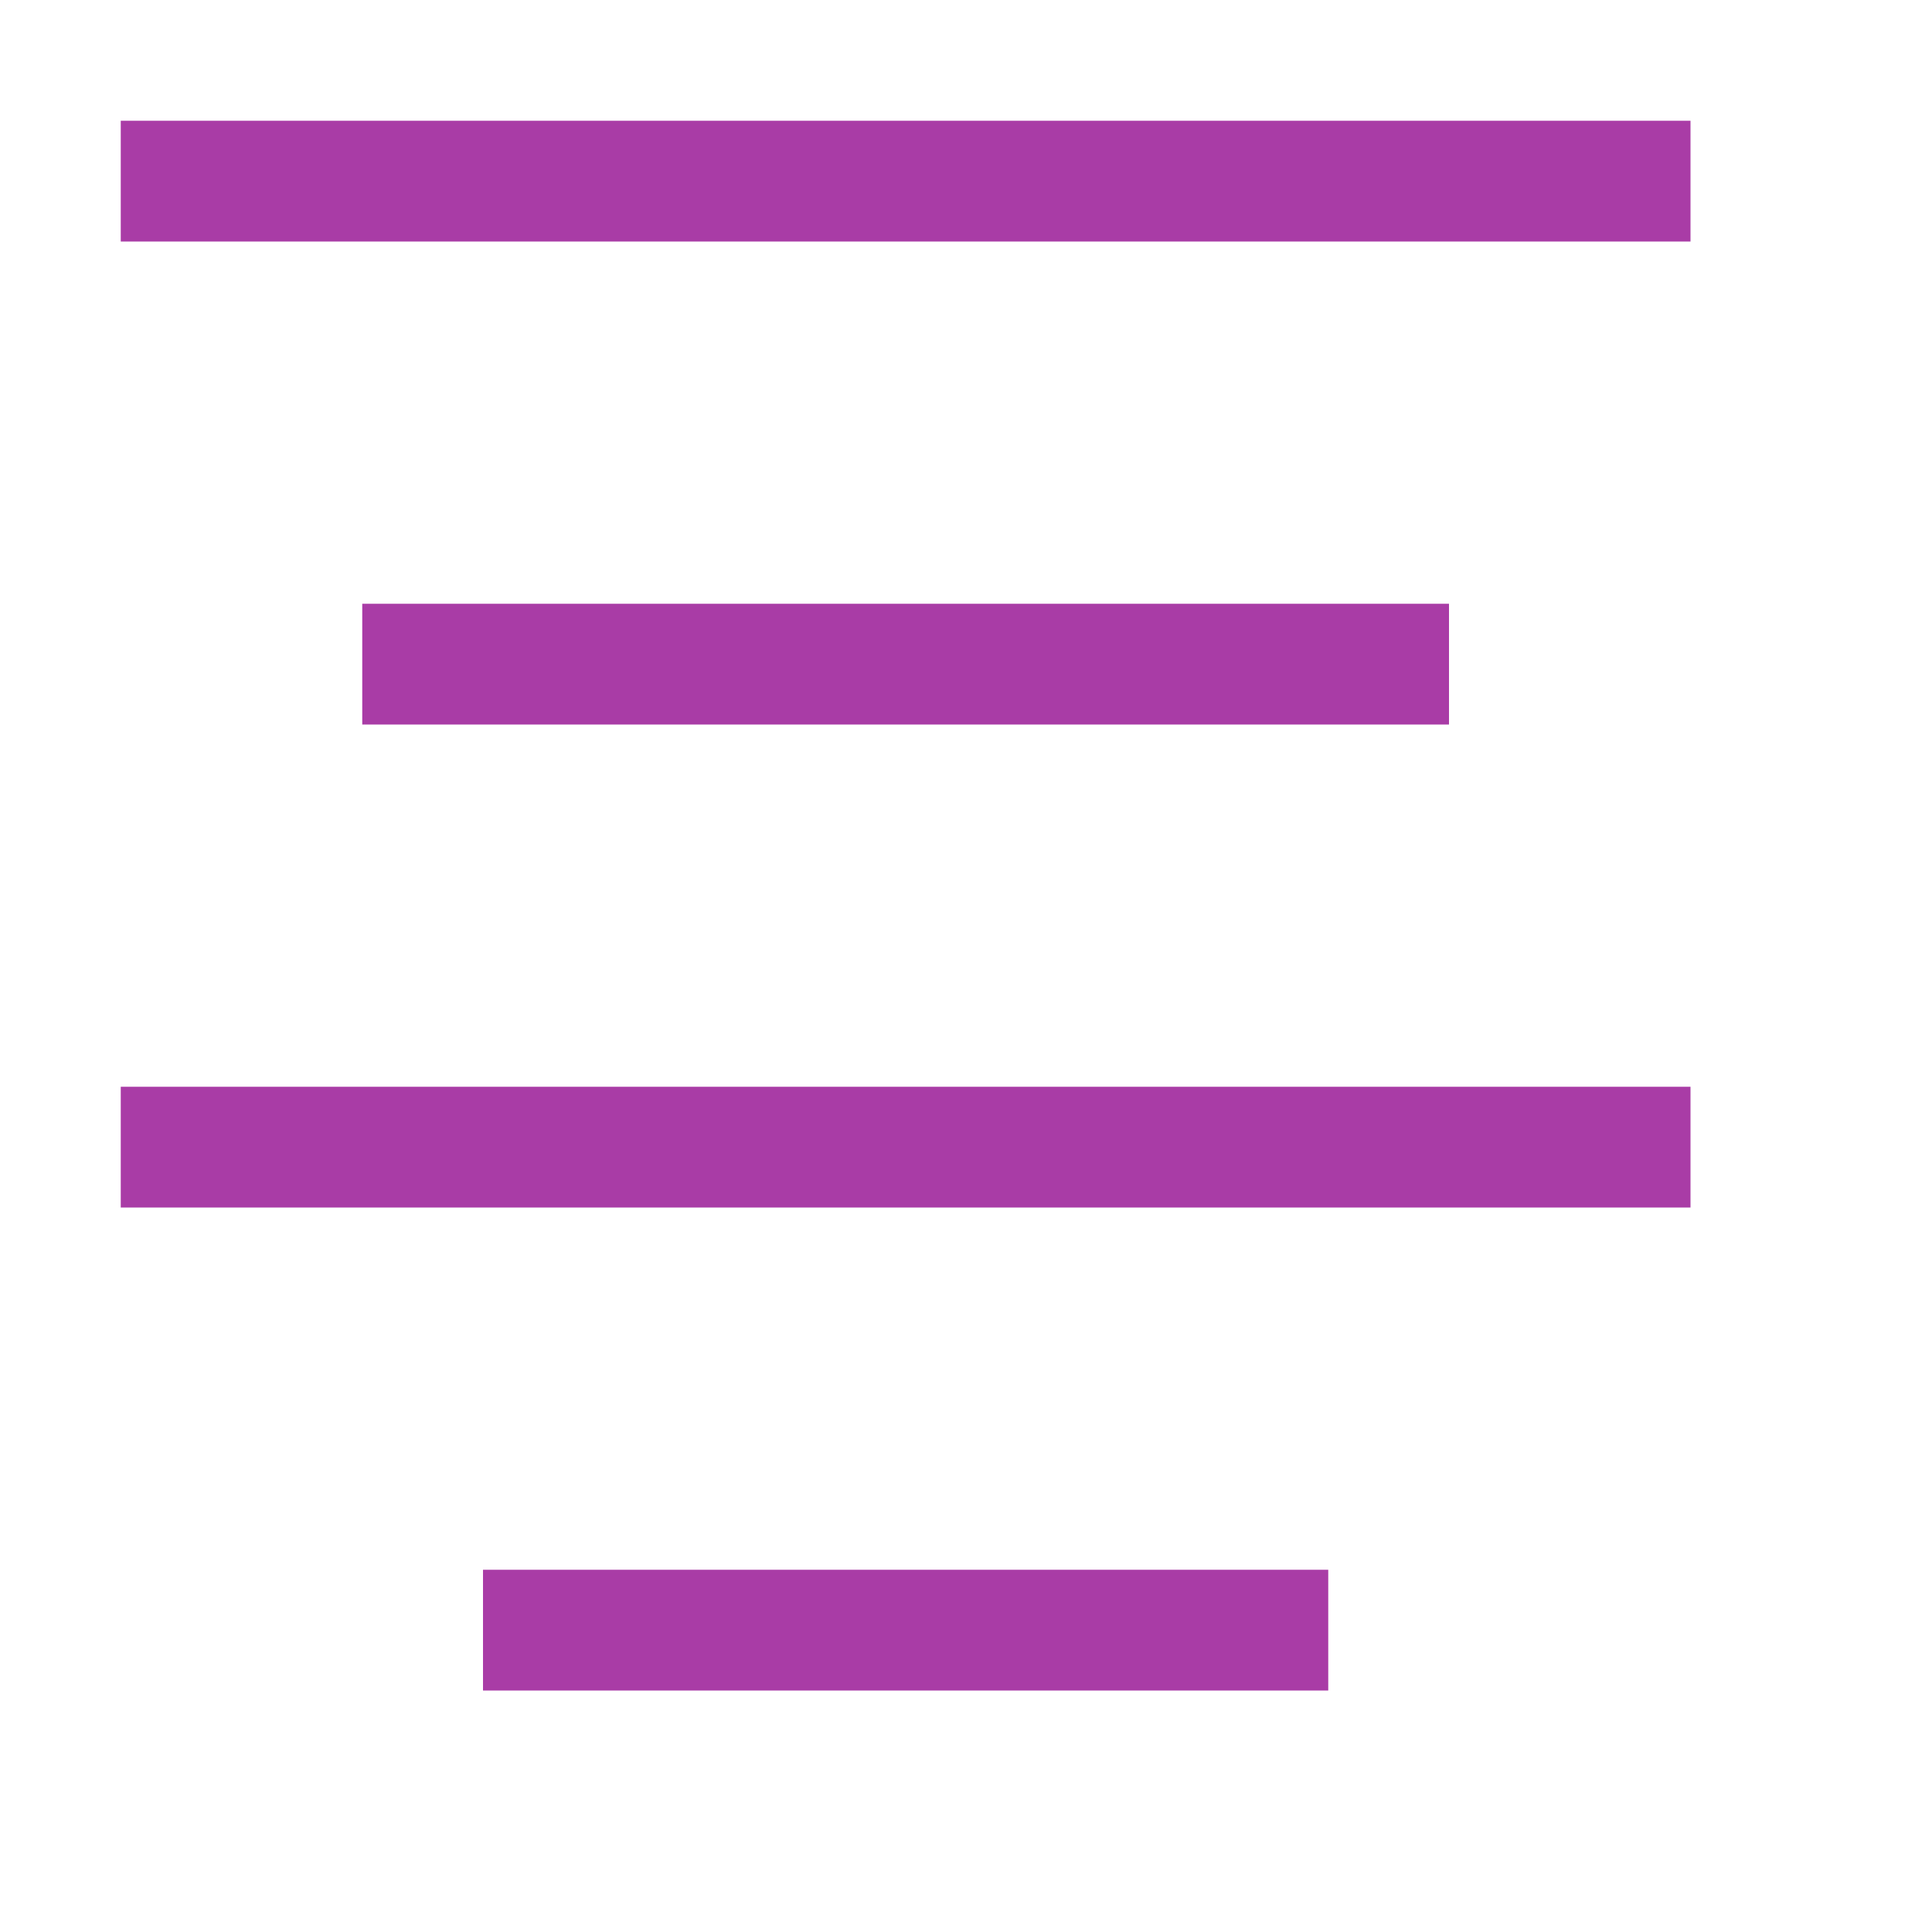 <svg xmlns="http://www.w3.org/2000/svg" width="16" height="16" viewBox="0 0 16 16"><line x1="1.5" y1="1.5" x2="13.5" y2="1.5" style="fill:none;stroke:#a93ca6;stroke-linecap:square;stroke-linejoin:round"/><line x1="3.5" y1="5.5" x2="11.5" y2="5.5" style="fill:none;stroke:#a93ca6;stroke-linecap:square;stroke-linejoin:round"/><line x1="1.5" y1="9.5" x2="13.5" y2="9.5" style="fill:none;stroke:#a93ca6;stroke-linecap:square;stroke-linejoin:round"/><line x1="4.5" y1="13.5" x2="10.5" y2="13.5" style="fill:none;stroke:#a93ca6;stroke-linecap:square;stroke-linejoin:round"/></svg>